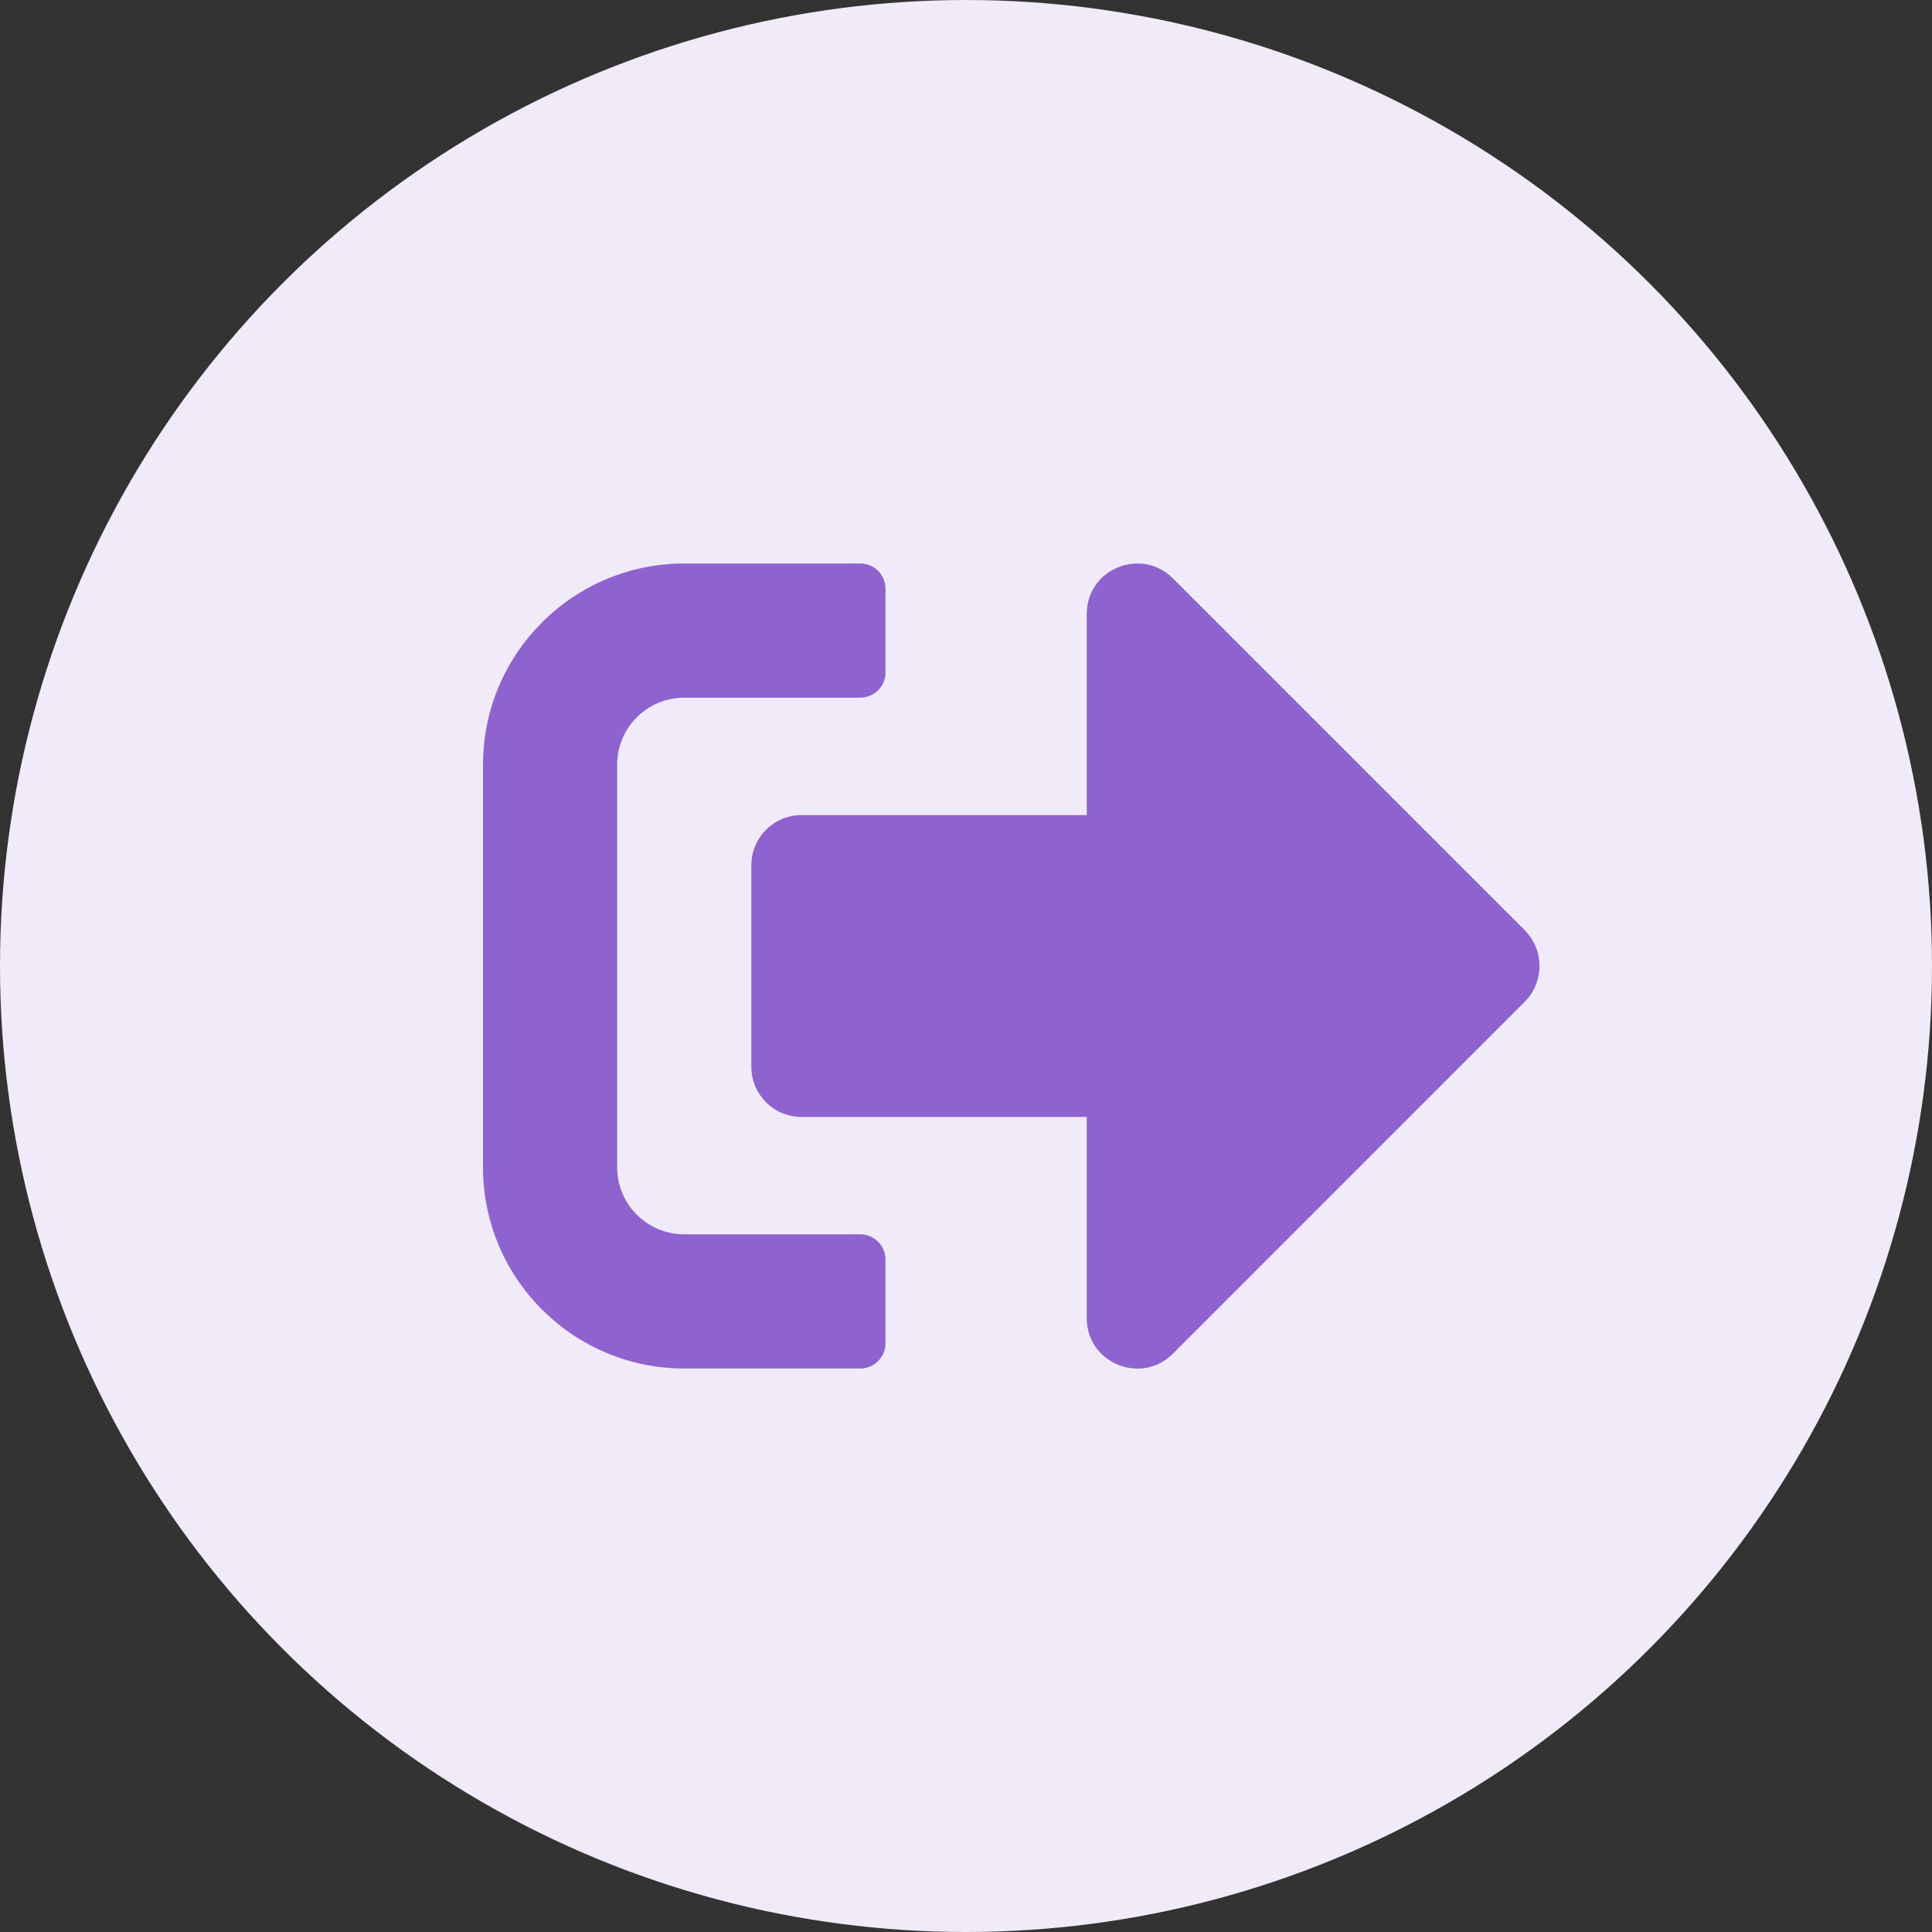 <svg width="36" height="36" viewBox="0 0 36 36" fill="none" xmlns="http://www.w3.org/2000/svg">
<rect x="0" y="0" width="36" height="36" fill="#333333" stroke="none"/>
<circle cx="18" cy="18" r="18" fill="#F0EAF9"/>
<path d="M28.414 18.664L21.852 25.227C21.266 25.813 20.25 25.402 20.25 24.563V20.813H14.938C14.418 20.813 14 20.395 14 19.875V16.125C14 15.606 14.418 15.188 14.938 15.188H20.25V11.438C20.25 10.602 21.262 10.188 21.852 10.774L28.414 17.336C28.777 17.703 28.777 18.297 28.414 18.664ZM16.5 25.031V23.469C16.5 23.211 16.289 23 16.031 23H12.75C12.059 23 11.5 22.442 11.5 21.75V14.25C11.5 13.559 12.059 13 12.75 13H16.031C16.289 13 16.5 12.789 16.5 12.531V10.969C16.5 10.711 16.289 10.5 16.031 10.5H12.75C10.68 10.5 9 12.18 9 14.25V21.75C9 23.82 10.68 25.5 12.75 25.5H16.031C16.289 25.5 16.5 25.289 16.5 25.031Z" fill="#8F63CF"/>
</svg>
